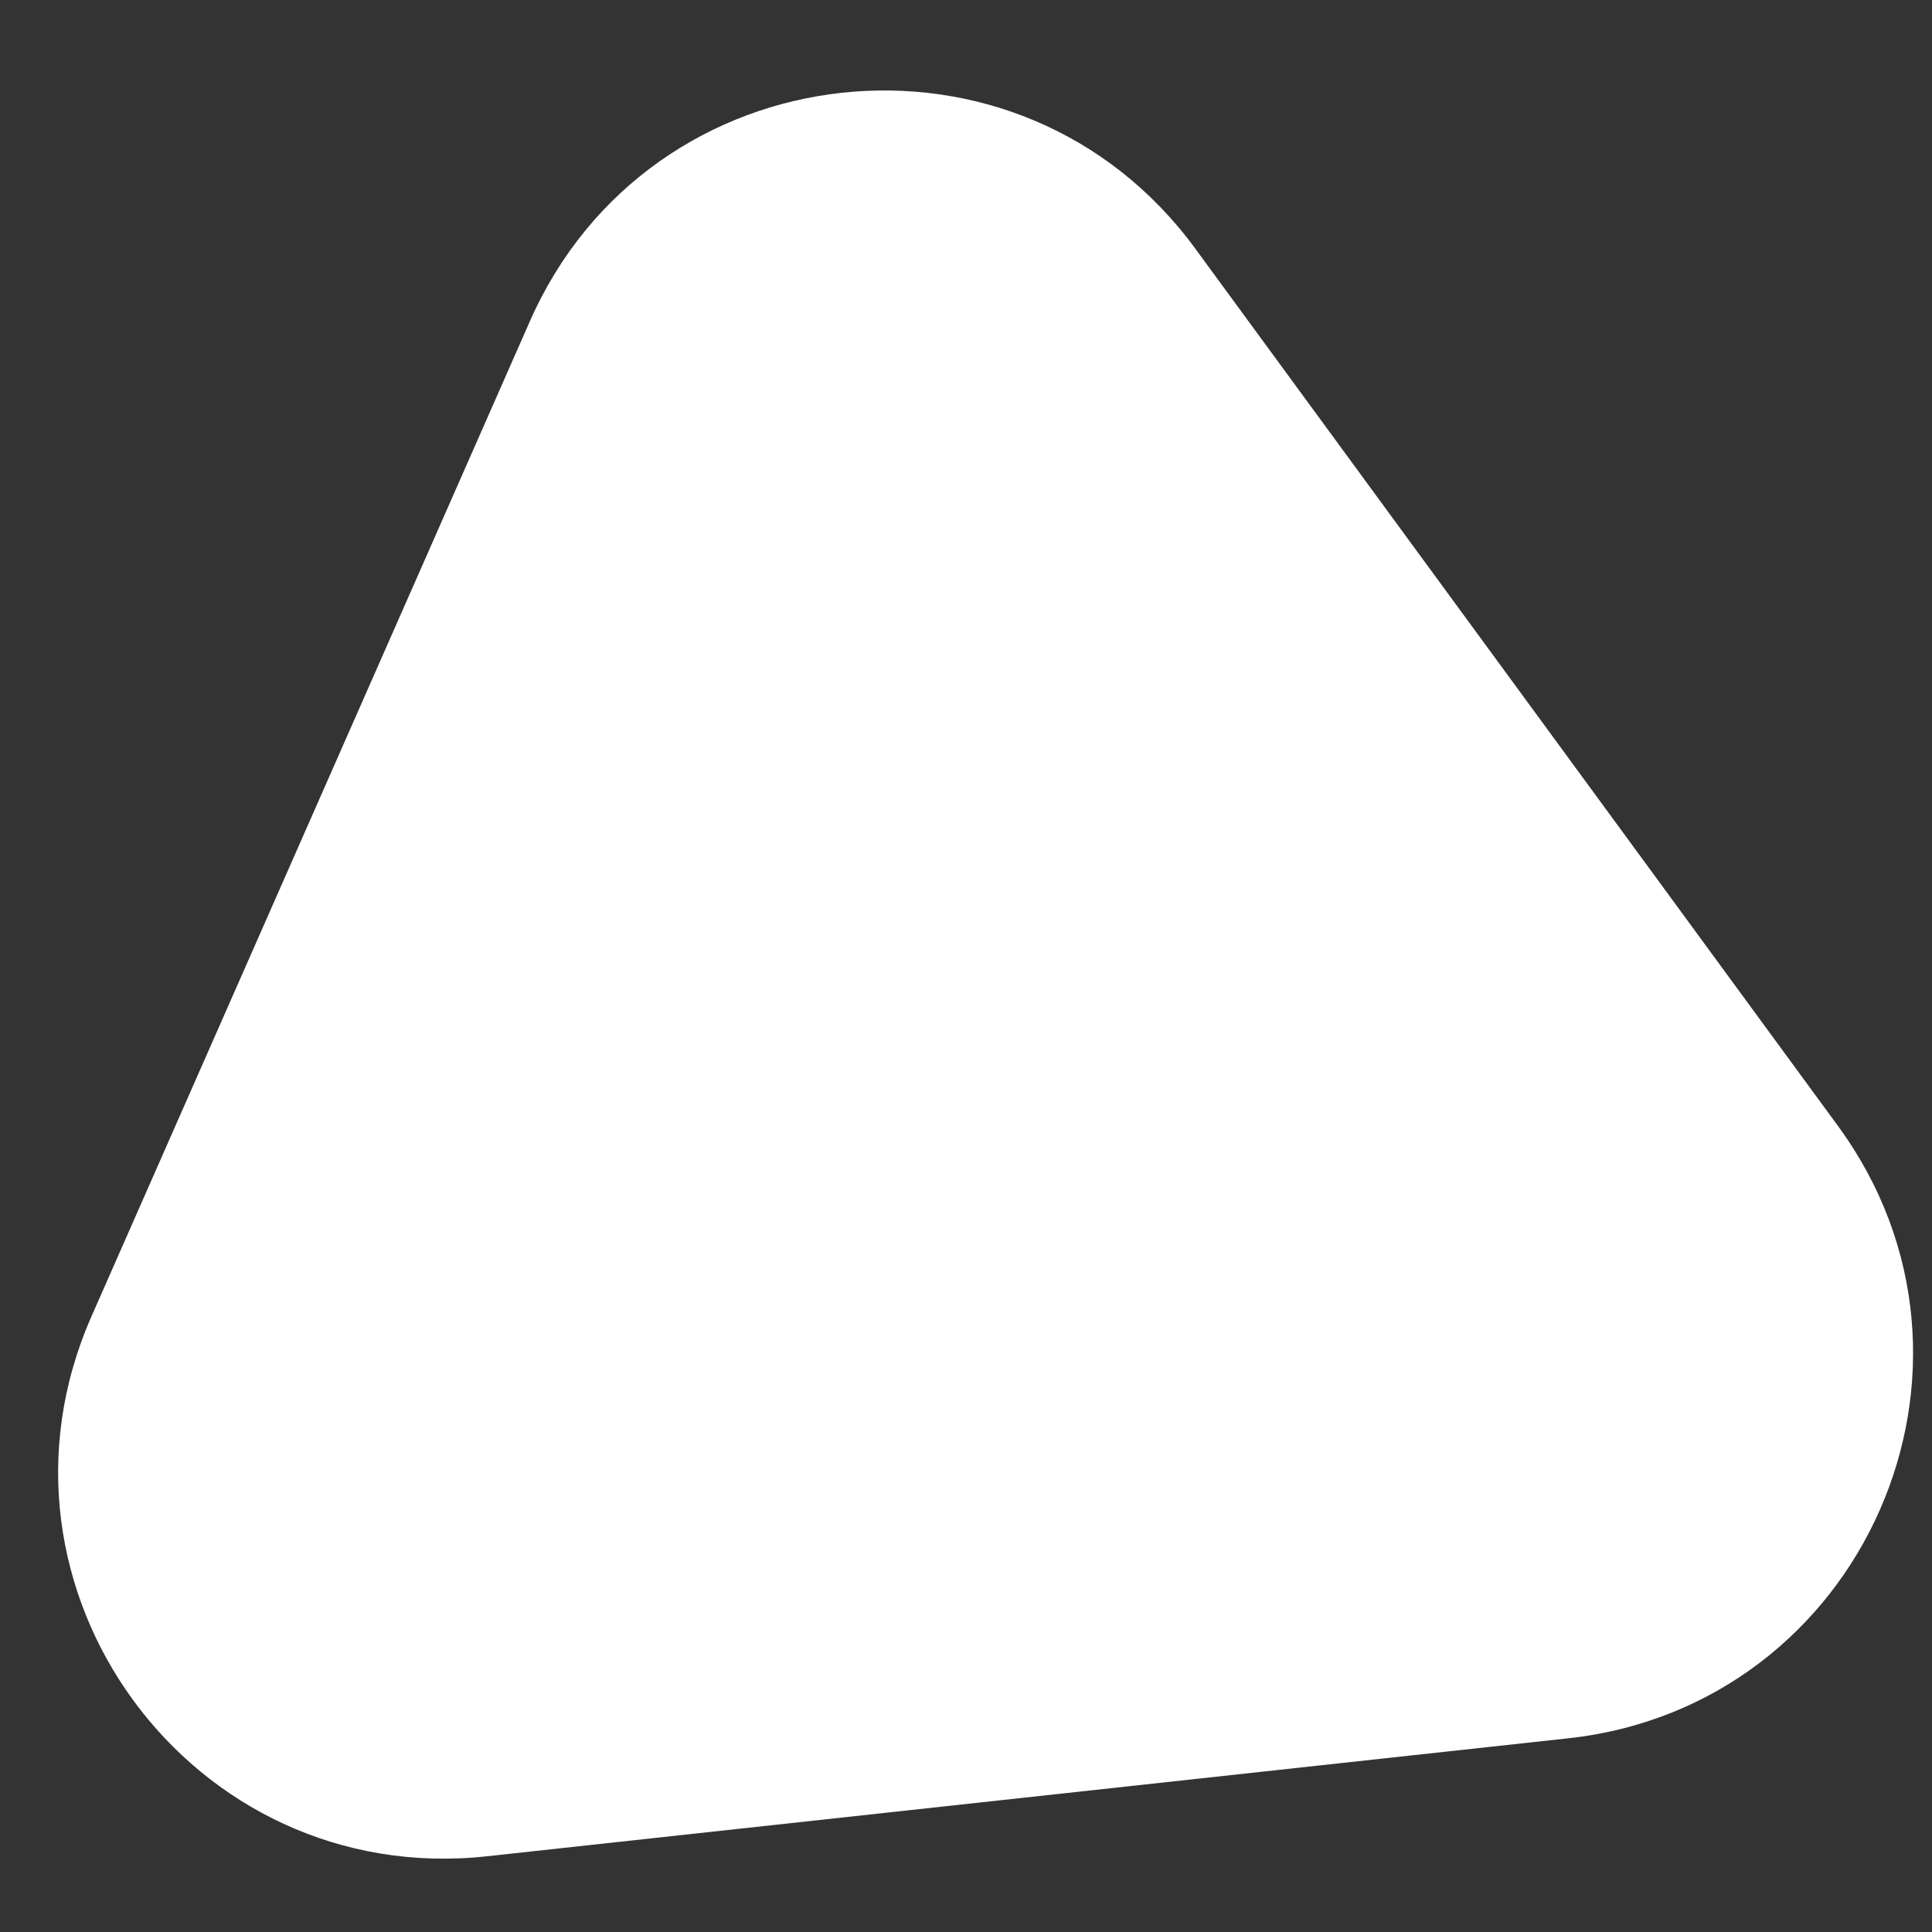 <svg xmlns="http://www.w3.org/2000/svg" width="20" height="20" viewBox="0 0 20 20" fill="none">
  <rect x="0" y="0" width="20" height="20" fill="#333333" stroke="none"/>
  <path d="M5.486 3.324C6.727 0.507 10.553 0.089 12.373 2.573L19.026 11.655C20.846 14.139 19.294 17.661 16.233 17.995L5.042 19.216C1.98 19.55 -0.294 16.445 0.947 13.627L5.486 3.324Z" fill="white"/>
</svg>